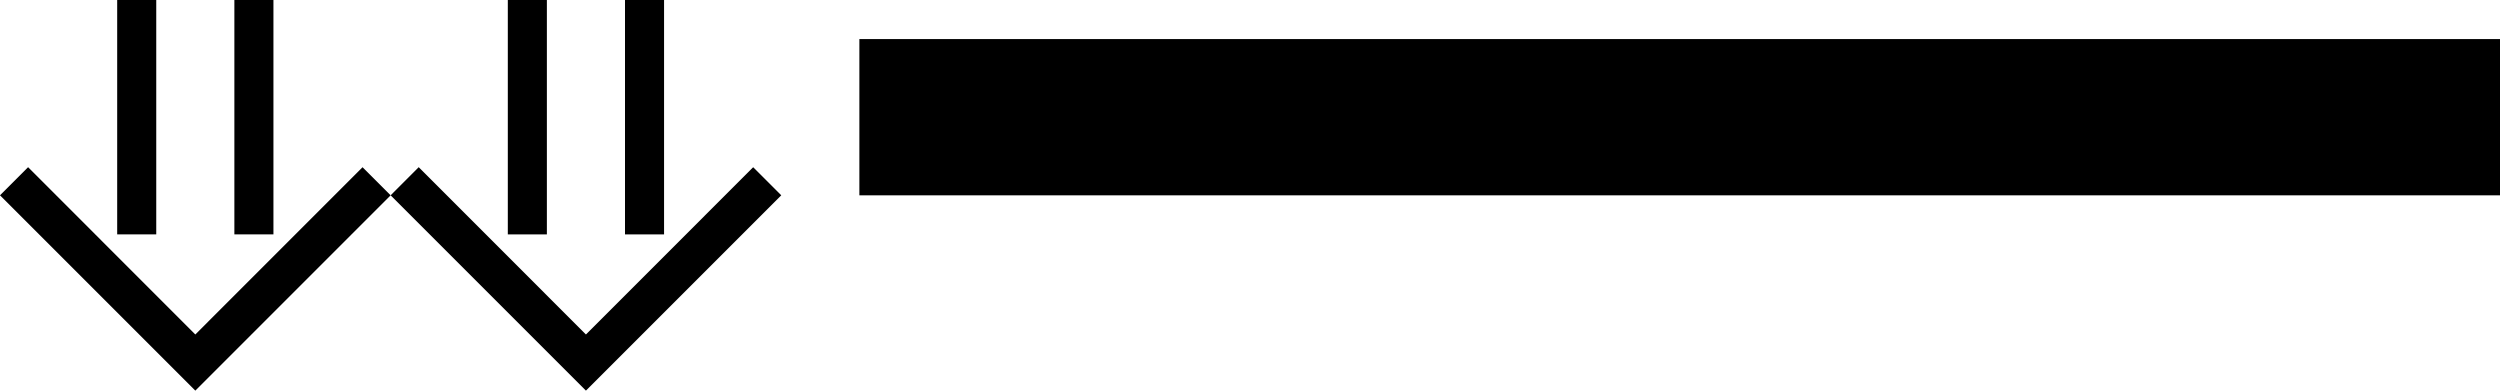 <svg xmlns="http://www.w3.org/2000/svg" version="1.0" width="64" height="10"><path d="M64 5H22V1h42v4zM15 10l5-5-.719-.719L15 8.563 10.719 4.28 10 5l5 5z"/><path d="M17 6h-1V0h1v6zM14 6h-1V0h1v6zM5 10l5-5-.719-.719L5 8.563.719 4.28 0 5l5 5z"/><path d="M7 6H6V0h1v6zM4 6H3V0h1v6z"/></svg>